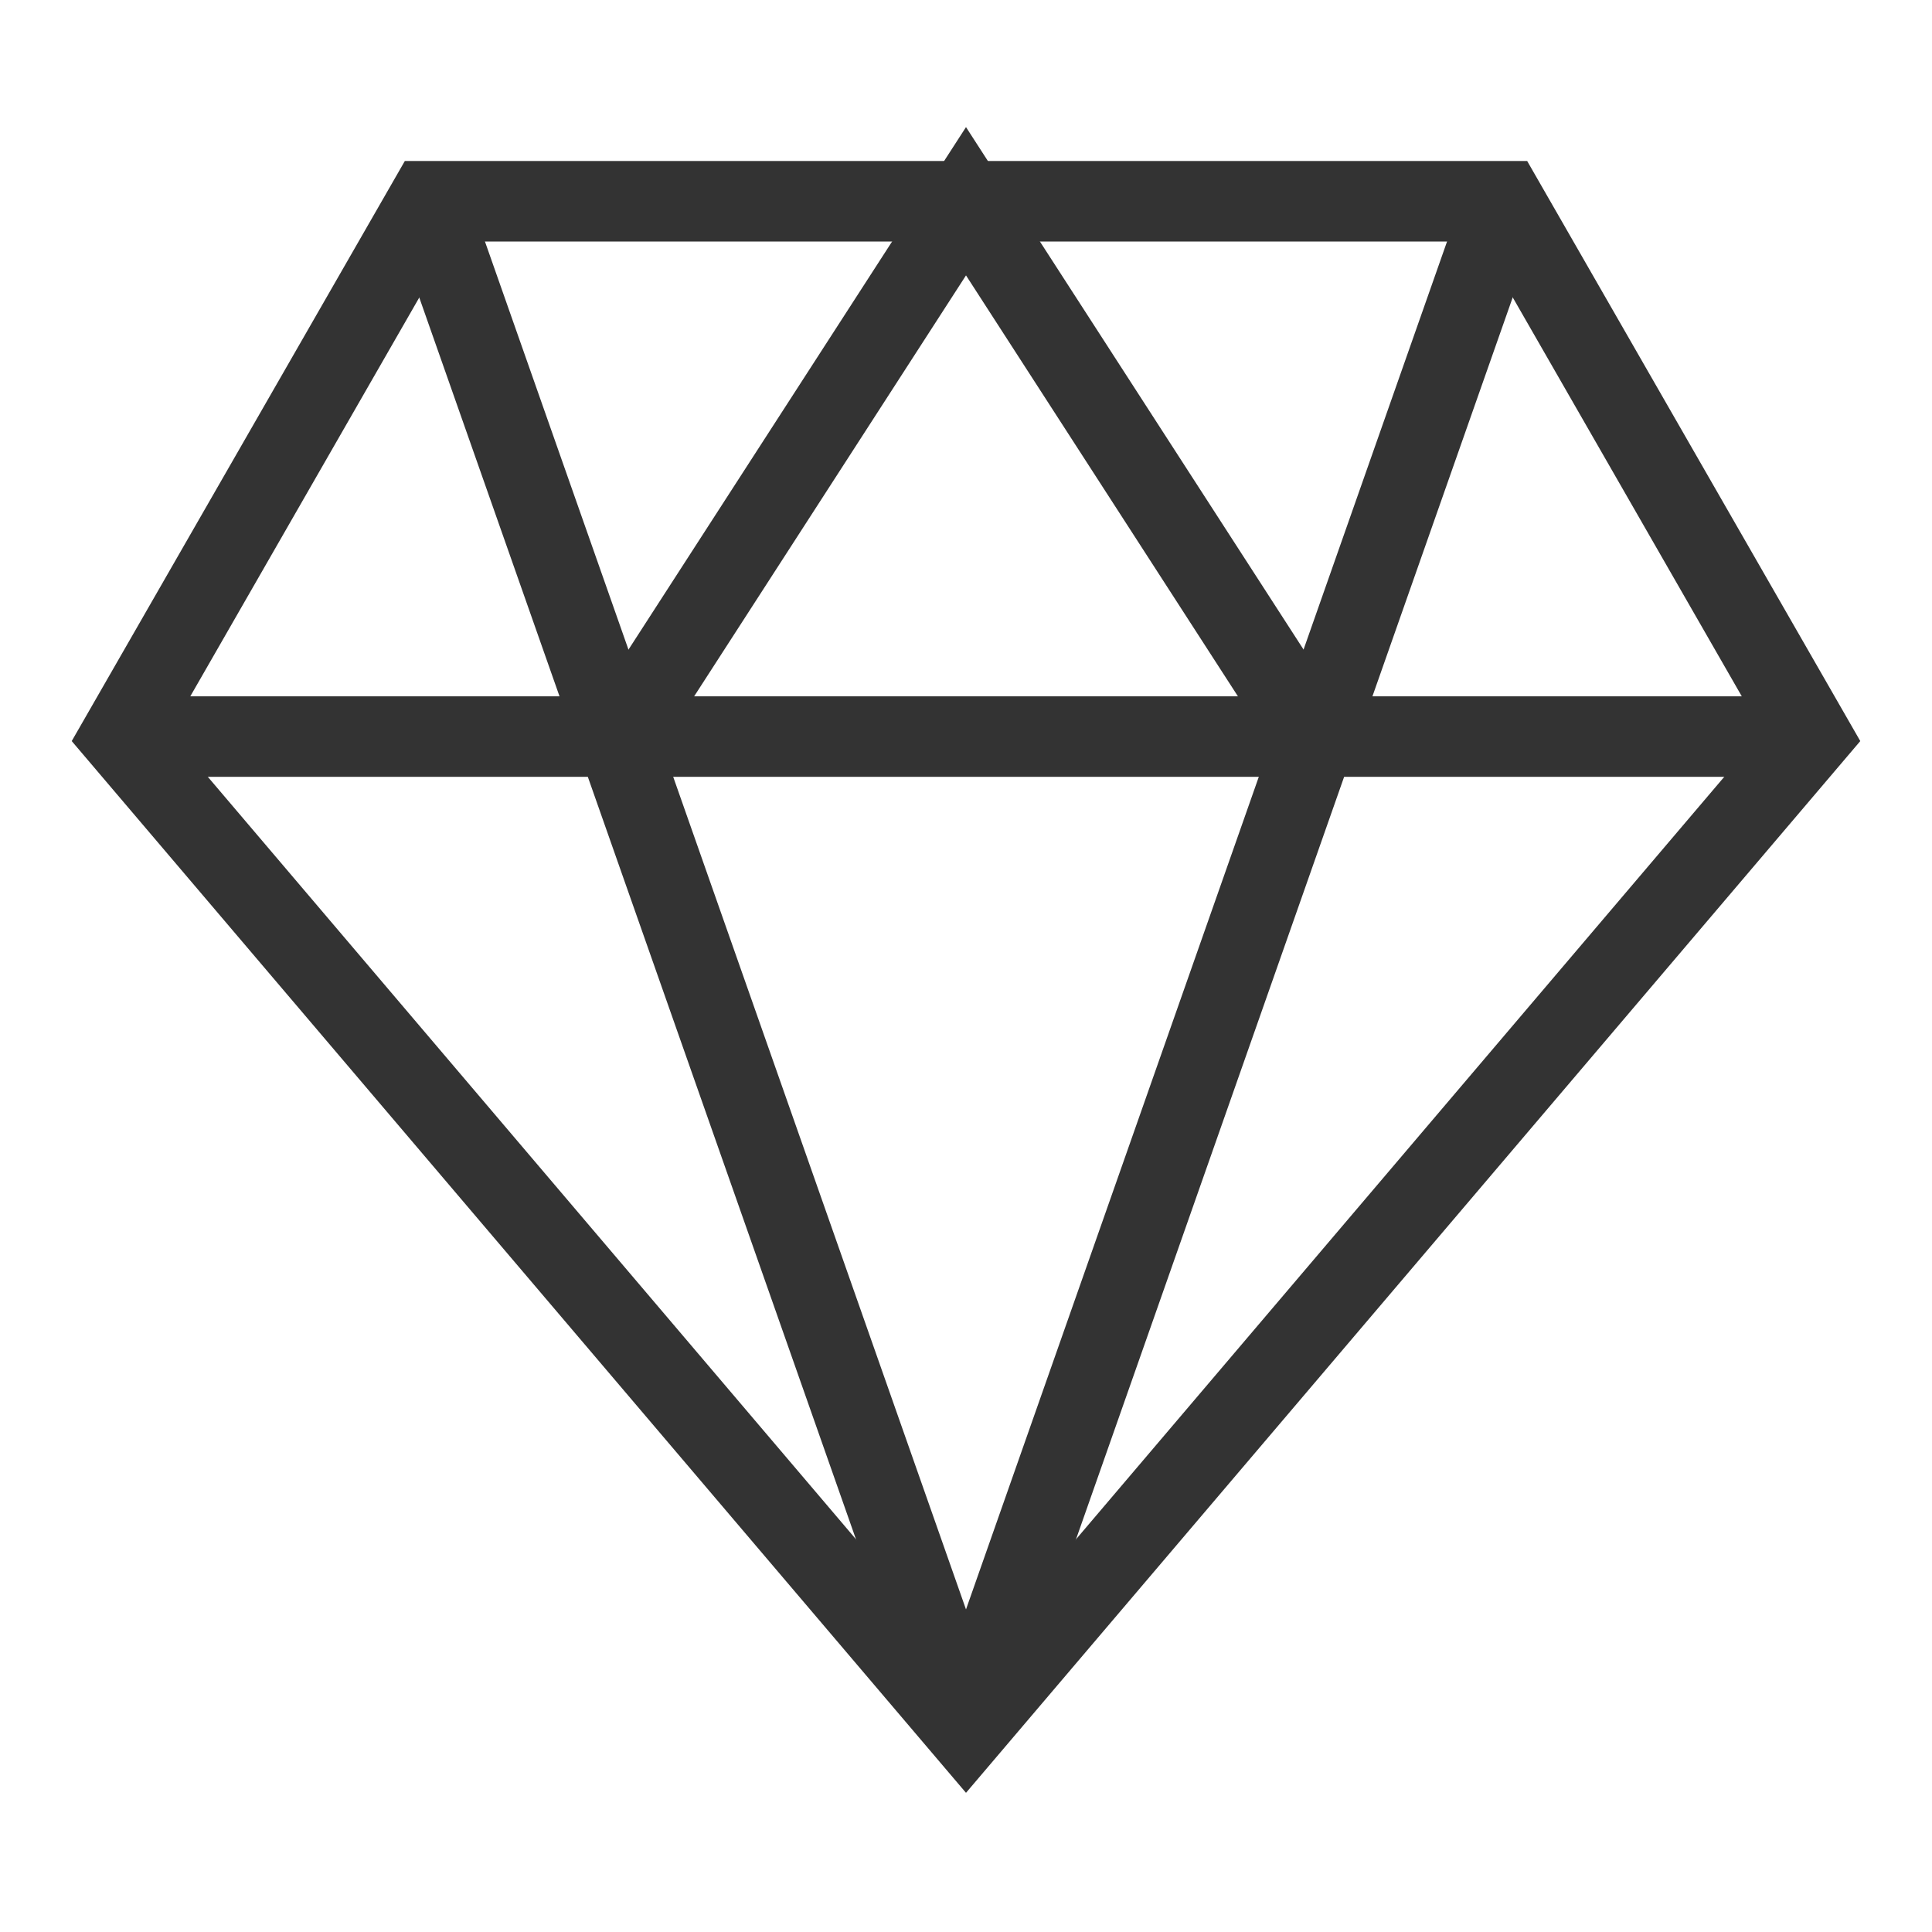 <?xml version="1.0" encoding="iso-8859-1"?>
<svg version="1.1" id="&#x56FE;&#x5C42;_1" xmlns="http://www.w3.org/2000/svg" xmlns:xlink="http://www.w3.org/1999/xlink" x="0px"
	 y="0px" viewBox="0 0 24 24" style="enable-background:new 0 0 24 24;" xml:space="preserve">
<path style="fill:#333333;" d="M12,22.271L0.891,9.206L5.029,2h13.942l4.138,7.206L12,22.271z M2.109,9.094L12,20.729l9.892-11.635
	L18.393,3H5.608L2.109,9.094z"/>
<polygon style="fill:#333333;" points="11.528,21.666 4.846,2.666 5.79,2.334 12,19.993 18.21,2.334 19.153,2.666 12.472,21.666 "/>
<rect x="1.5" y="8.65" style="fill:#333333;" width="21" height="1"/>
<polygon style="fill:#333333;" points="15.876,9.421 12,3.421 8.125,9.421 7.285,8.878 12,1.579 16.716,8.878 "/>
</svg>






